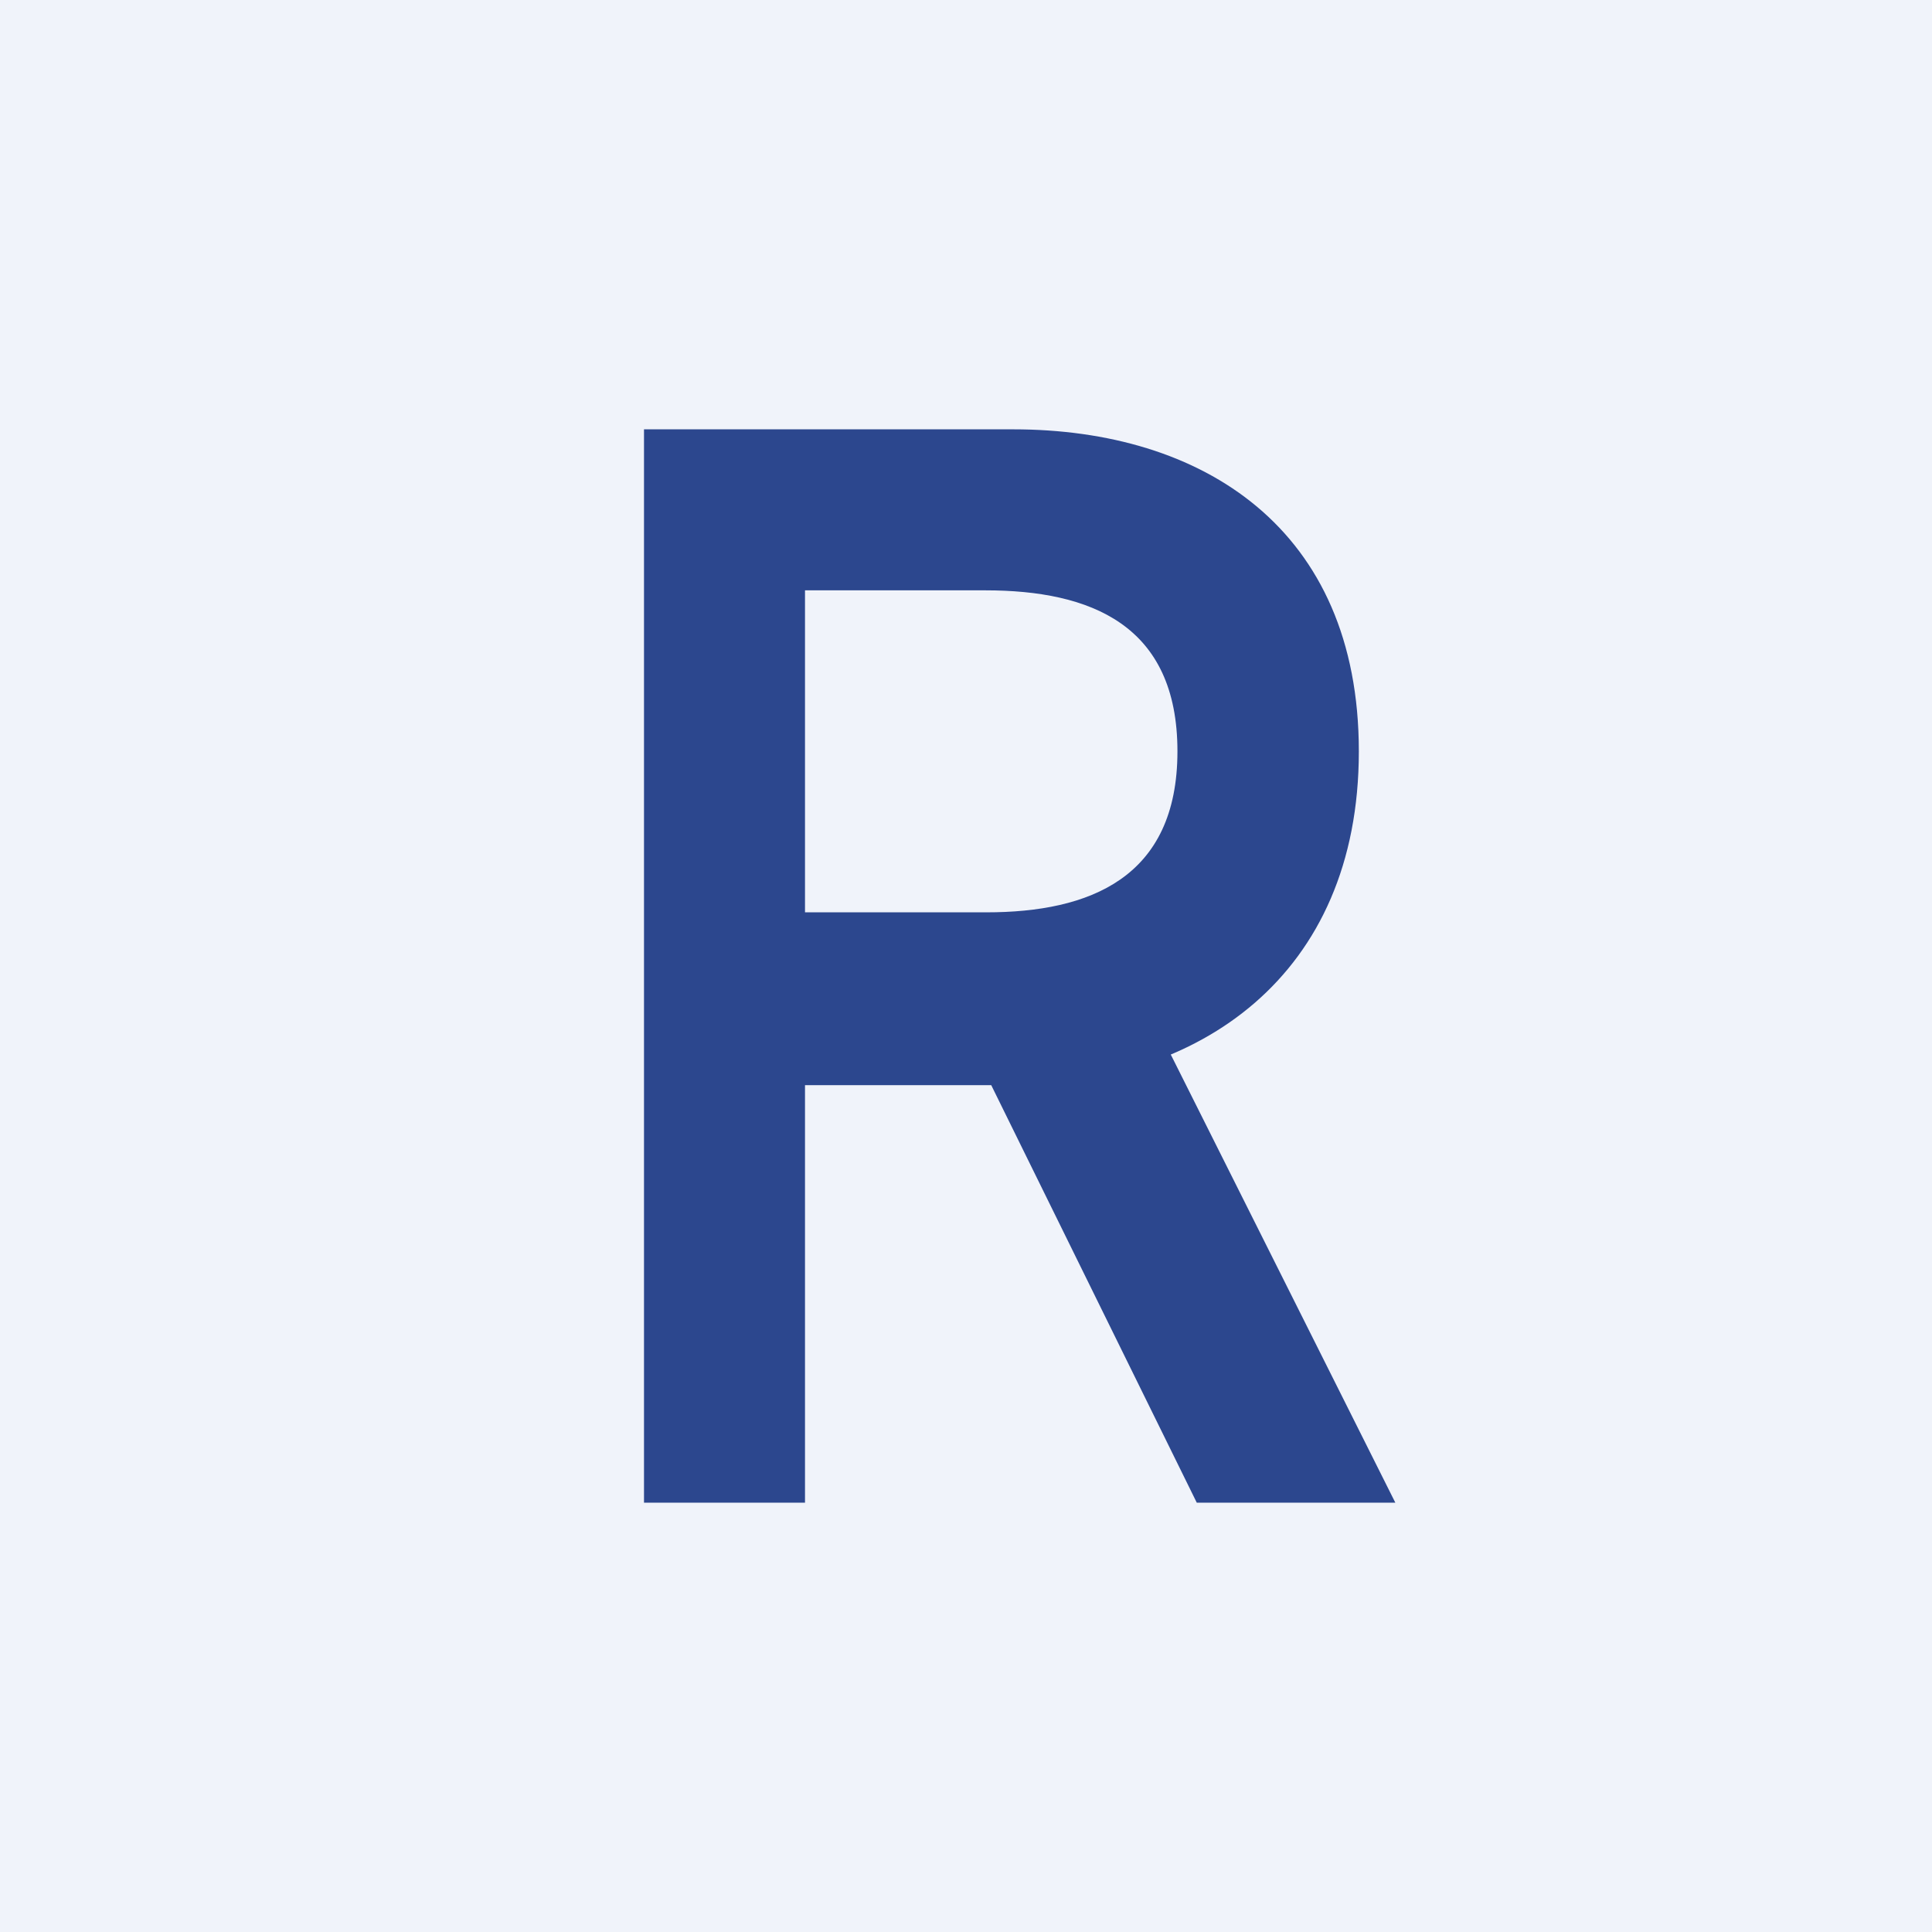 <!-- by TradingView --><svg width="18" height="18" viewBox="0 0 18 18" xmlns="http://www.w3.org/2000/svg"><path fill="#F0F3FA" d="M0 0h18v18H0z"/><path d="M6 14V4h3.44c1.76 0 3.22.92 3.22 3 0 2.1-1.5 3.11-3.25 3.11H6.97V8.5h2.22c.96 0 1.78-.32 1.78-1.5s-.81-1.5-1.79-1.5H7.5V14H6Zm4.73-4.53L13 14h-1.85L8.92 9.47h1.81Z" fill="#2C478E"/></svg>